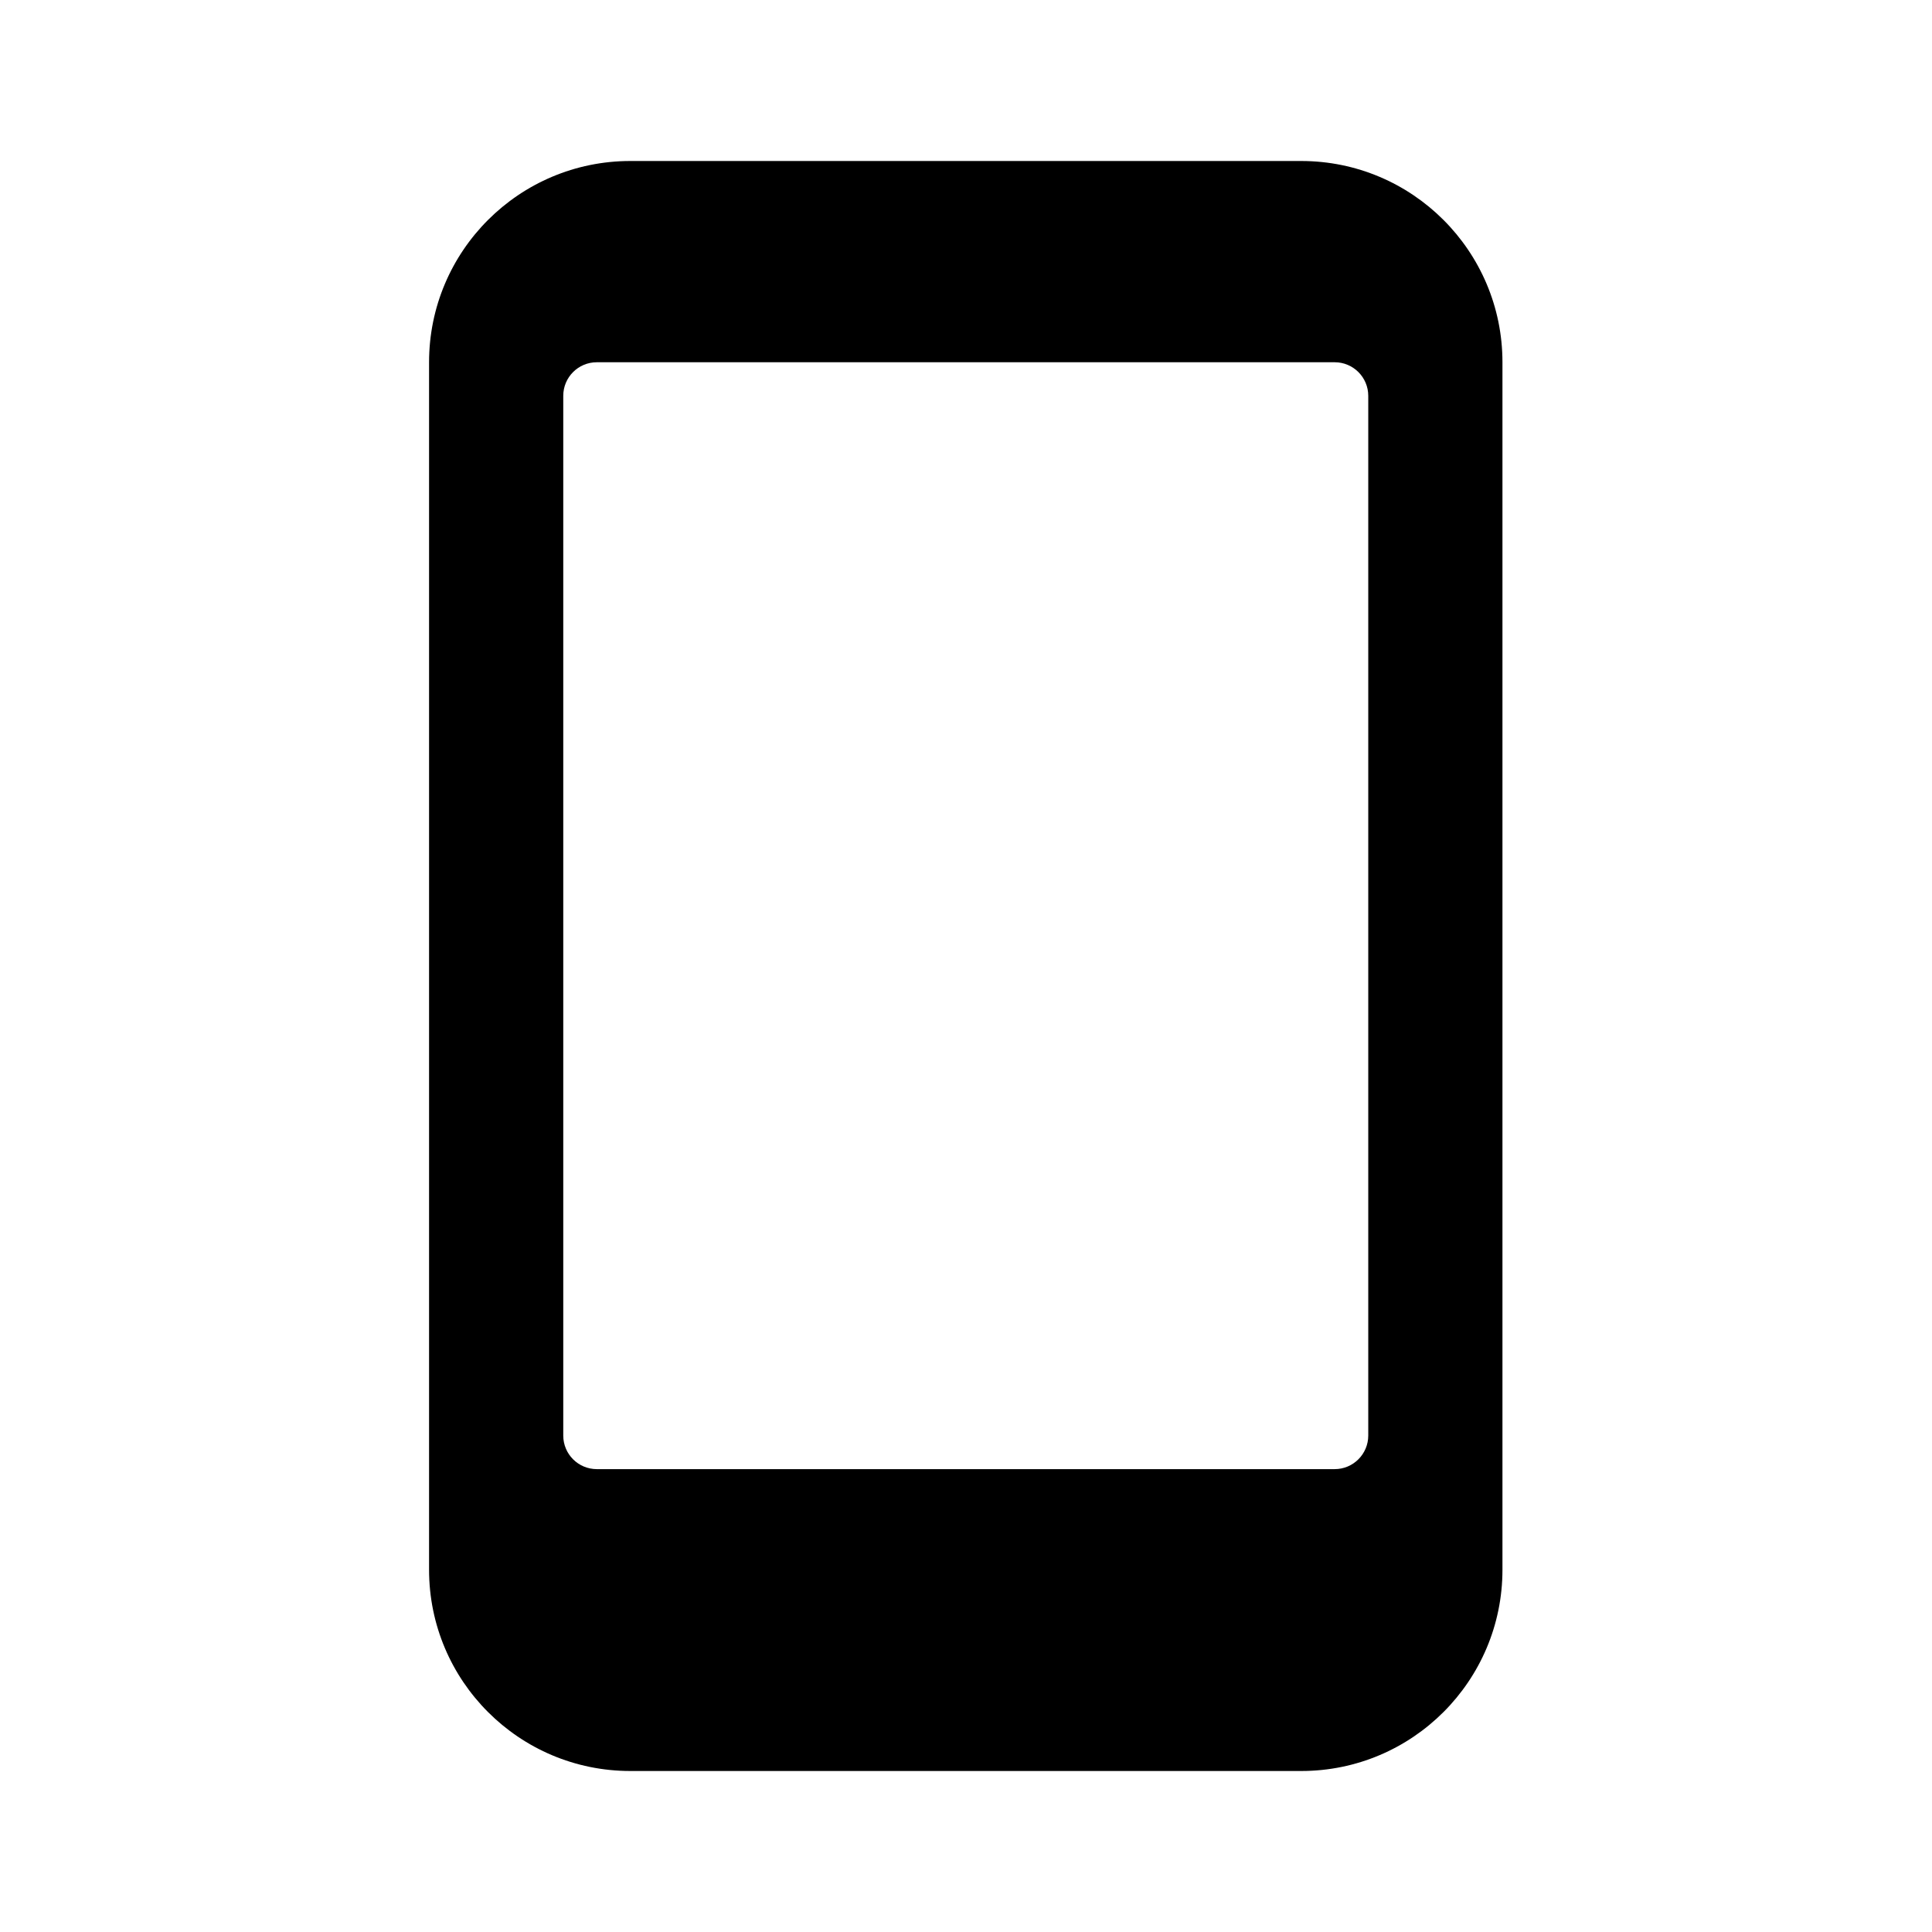 <!--character:9443-->
  <svg width="24" height="24" viewBox="0 0 24 24" >
<path d="M7.83 2H16.164C17.544 2 18.664 3.119 18.664 4.5V19.5C18.664 20.881 17.544 22 16.164 22H7.83C6.45 22 5.33 20.881 5.33 19.5V4.5C5.33 3.119 6.45 2 7.83 2ZM6.997 4.917V17.833C6.997 18.063 7.183 18.25 7.414 18.25H16.58C16.81 18.25 16.997 18.063 16.997 17.833V4.917C16.997 4.687 16.81 4.5 16.58 4.5H7.414C7.183 4.5 6.997 4.687 6.997 4.917Z" />
</svg>
